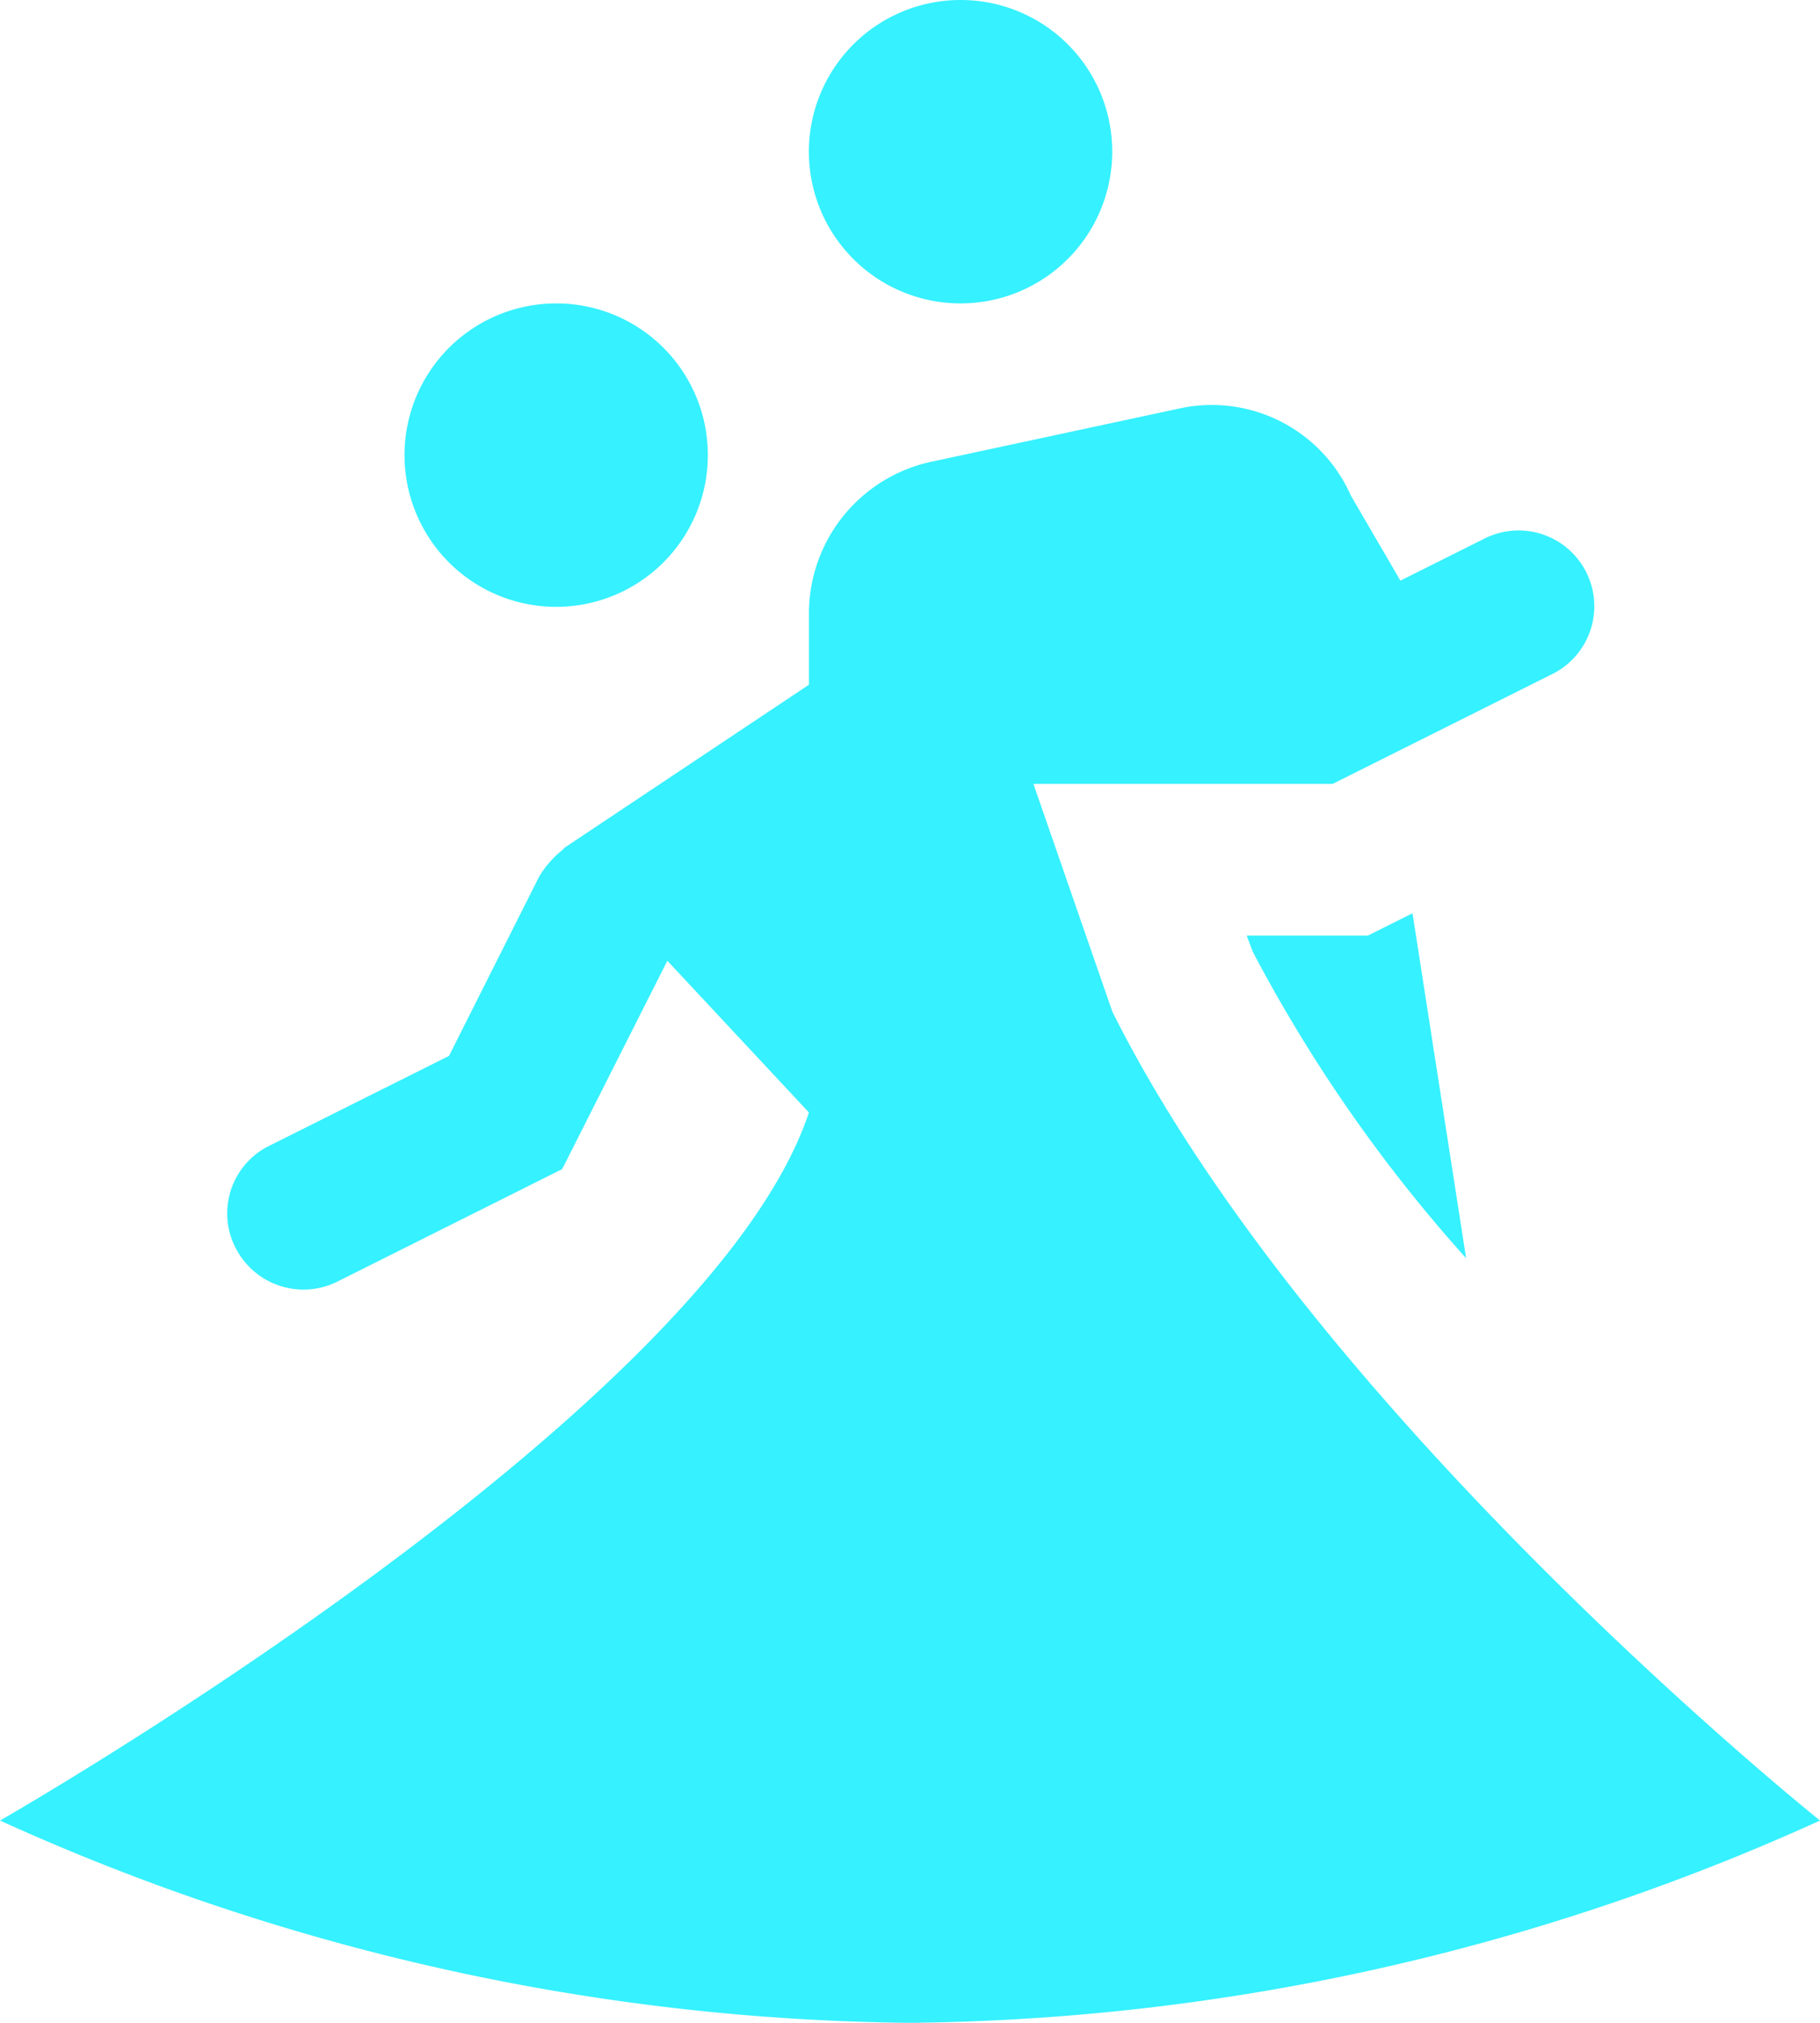 <svg xmlns="http://www.w3.org/2000/svg" width="66.337" height="73.708" viewBox="0 0 66.337 73.708">
  <path id="Path_261" data-name="Path 261" d="M43.539,7.528A5.528,5.528,0,1,1,38.011,2a5.521,5.521,0,0,1,5.528,5.528M23.27,13.056A5.528,5.528,0,1,0,28.8,18.584a5.521,5.521,0,0,0-5.528-5.528m20.27,25.8-2.875-8.292H51.574l7.96-3.98a2.761,2.761,0,1,0-2.469-4.938l-3.022,1.511-1.806-3.1a5.539,5.539,0,0,0-6.265-3.169l-9.1,1.953a5.651,5.651,0,0,0-4.386,5.528v2.58l-8.956,5.97h.037a3.615,3.615,0,0,0-.921,1.032l-3.28,6.523-6.56,3.28a2.744,2.744,0,0,0-1.216,3.722,2.775,2.775,0,0,0,3.722,1.216L23.491,44.6l3.833-7.592,5.16,5.528C28.8,53.6,3,68.337,3,68.337a82.119,82.119,0,0,0,33.169,7.371,82.12,82.12,0,0,0,33.169-7.371S50.91,53.6,43.539,38.854m10.5-3.354-1.179.59H48.441l.221.59a54.949,54.949,0,0,0,7.776,11.167L54.485,35.279Z" transform="translate(-3 -2)" fill="#36f1ff"/>
</svg>

